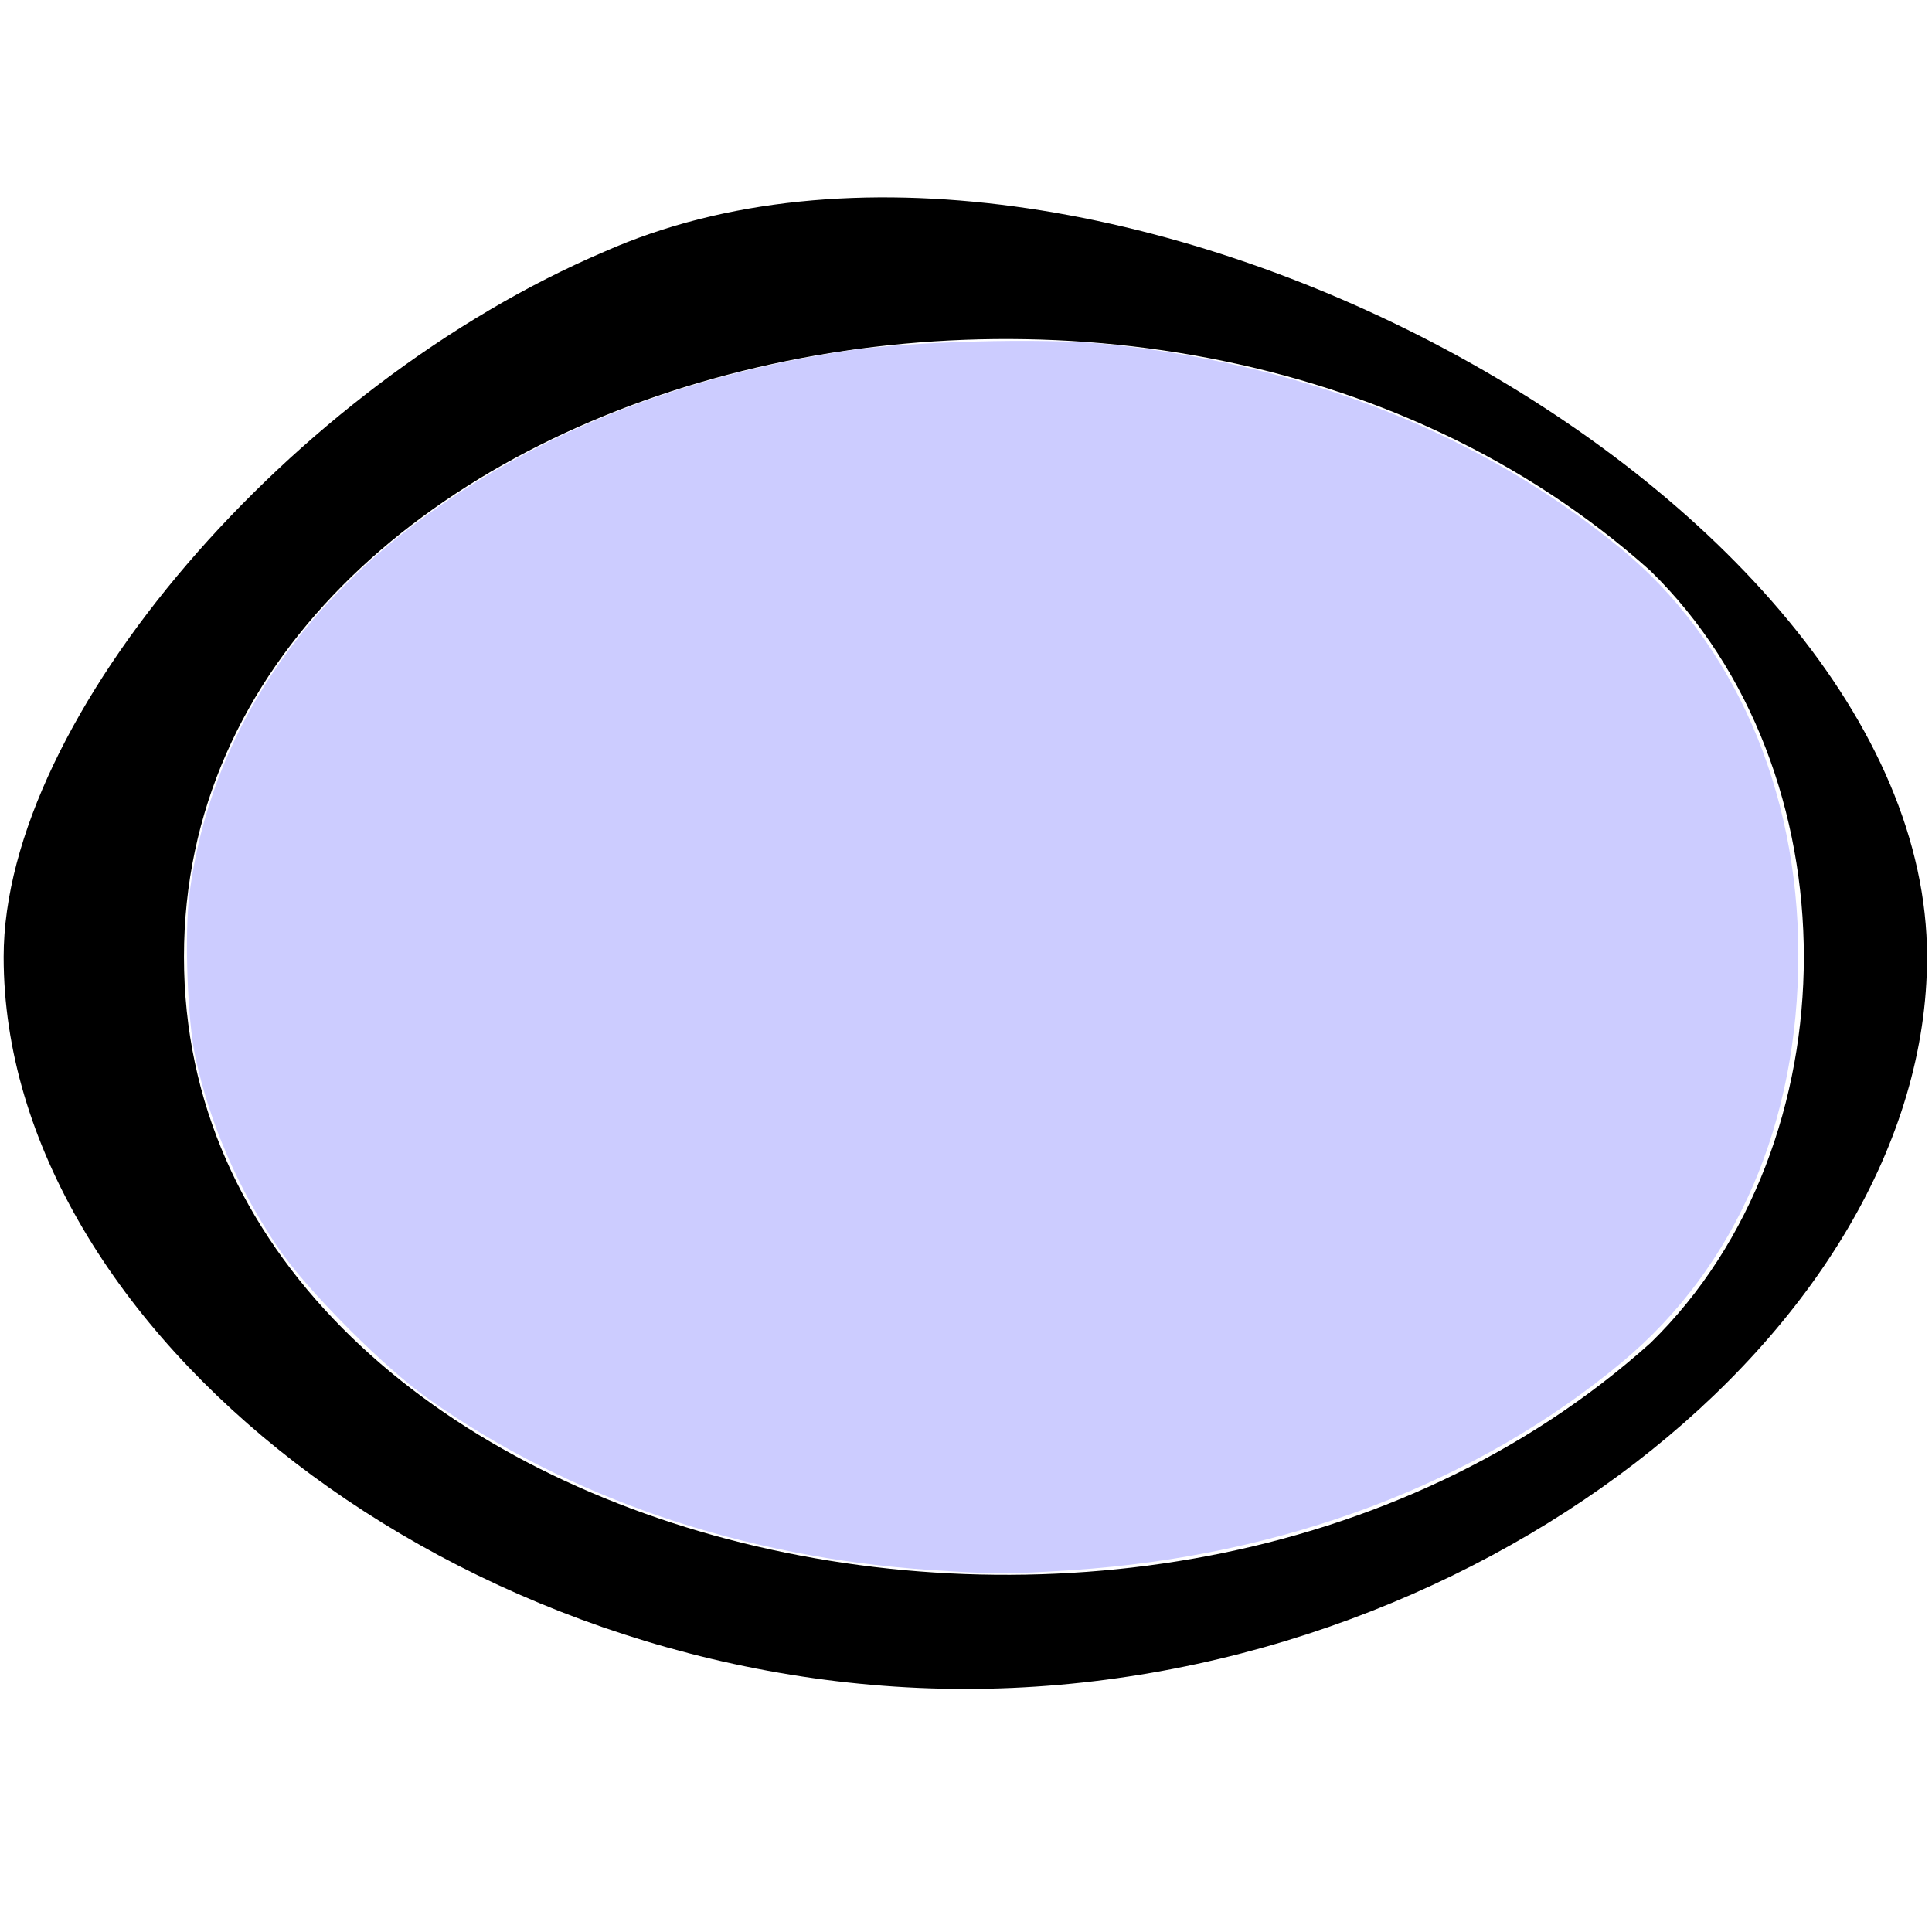 <?xml version="1.0" encoding="UTF-8" standalone="no"?>
<svg
   xmlns:dc="http://purl.org/dc/elements/1.1/"
   xmlns:cc="http://creativecommons.org/ns#"
   xmlns:rdf="http://www.w3.org/1999/02/22-rdf-syntax-ns#"
   xmlns:svg="http://www.w3.org/2000/svg"
   xmlns="http://www.w3.org/2000/svg"
   xmlns:sodipodi="http://sodipodi.sourceforge.net/DTD/sodipodi-0.dtd"
   xmlns:inkscape="http://www.inkscape.org/namespaces/inkscape"
   version="1.0"
   width="48"
   height="48"
   viewBox="0 0 36 36"
   preserveAspectRatio="xMidYMid meet"
   id="svg8"
   sodipodi:docname="value.svg"
   inkscape:version="0.92.2 5c3e80d, 2017-08-06">
  <defs
     id="defs12" />
  <sodipodi:namedview
     pagecolor="#ffffff"
     bordercolor="#666666"
     borderopacity="1"
     objecttolerance="10"
     gridtolerance="10"
     guidetolerance="10"
     inkscape:pageopacity="0"
     inkscape:pageshadow="2"
     inkscape:window-width="2560"
     inkscape:window-height="1319"
     id="namedview10"
     showgrid="false"
     units="px"
     inkscape:zoom="11.0625"
     inkscape:cx="6.4180791"
     inkscape:cy="10.666667"
     inkscape:window-x="0"
     inkscape:window-y="0"
     inkscape:window-maximized="1"
     inkscape:current-layer="svg8" />
  <g
     transform="matrix(0.224,0,0,-0.248,0.068,37.671)"
     id="g6"
     style="fill:#000000;stroke:none">
    <path
       d="M 50,133 C 24,123 0,98 0,80 0,52 38,25 80,25 c 42,0 80,27 80,55 0,35 -70,69 -110,53 z m 87,-24 C 154,94 154,66 137,51 95,17 15,36 15,80 c 0,44 80,63 122,29 z"
       id="path4"
       inkscape:connector-curvature="0" />
  </g>
  <path
     style="fill:#ccccff;stroke-width:0.09"
     d="M 23.118,39.006 C 18.451,38.691 14.142,37.223 10.64,34.753 9.544,33.981 7.618,32.044 6.915,31.009 5.916,29.538 5.217,27.928 4.855,26.269 4.654,25.349 4.578,23.173 4.711,22.172 5.234,18.248 7.505,14.836 11.253,12.345 c 2.777,-1.846 6.006,-3.047 9.737,-3.623 1.563,-0.241 4.932,-0.332 6.477,-0.175 4.963,0.505 9.341,2.242 12.796,5.076 2.801,2.298 4.413,5.98 4.416,10.086 0.003,4.183 -1.546,7.77 -4.372,10.126 -3.615,3.013 -8.397,4.824 -13.666,5.173 -1.583,0.105 -1.923,0.105 -3.523,-0.003 z"
     id="path14"
     inkscape:connector-curvature="0"
     transform="scale(0.75)" />
</svg>
